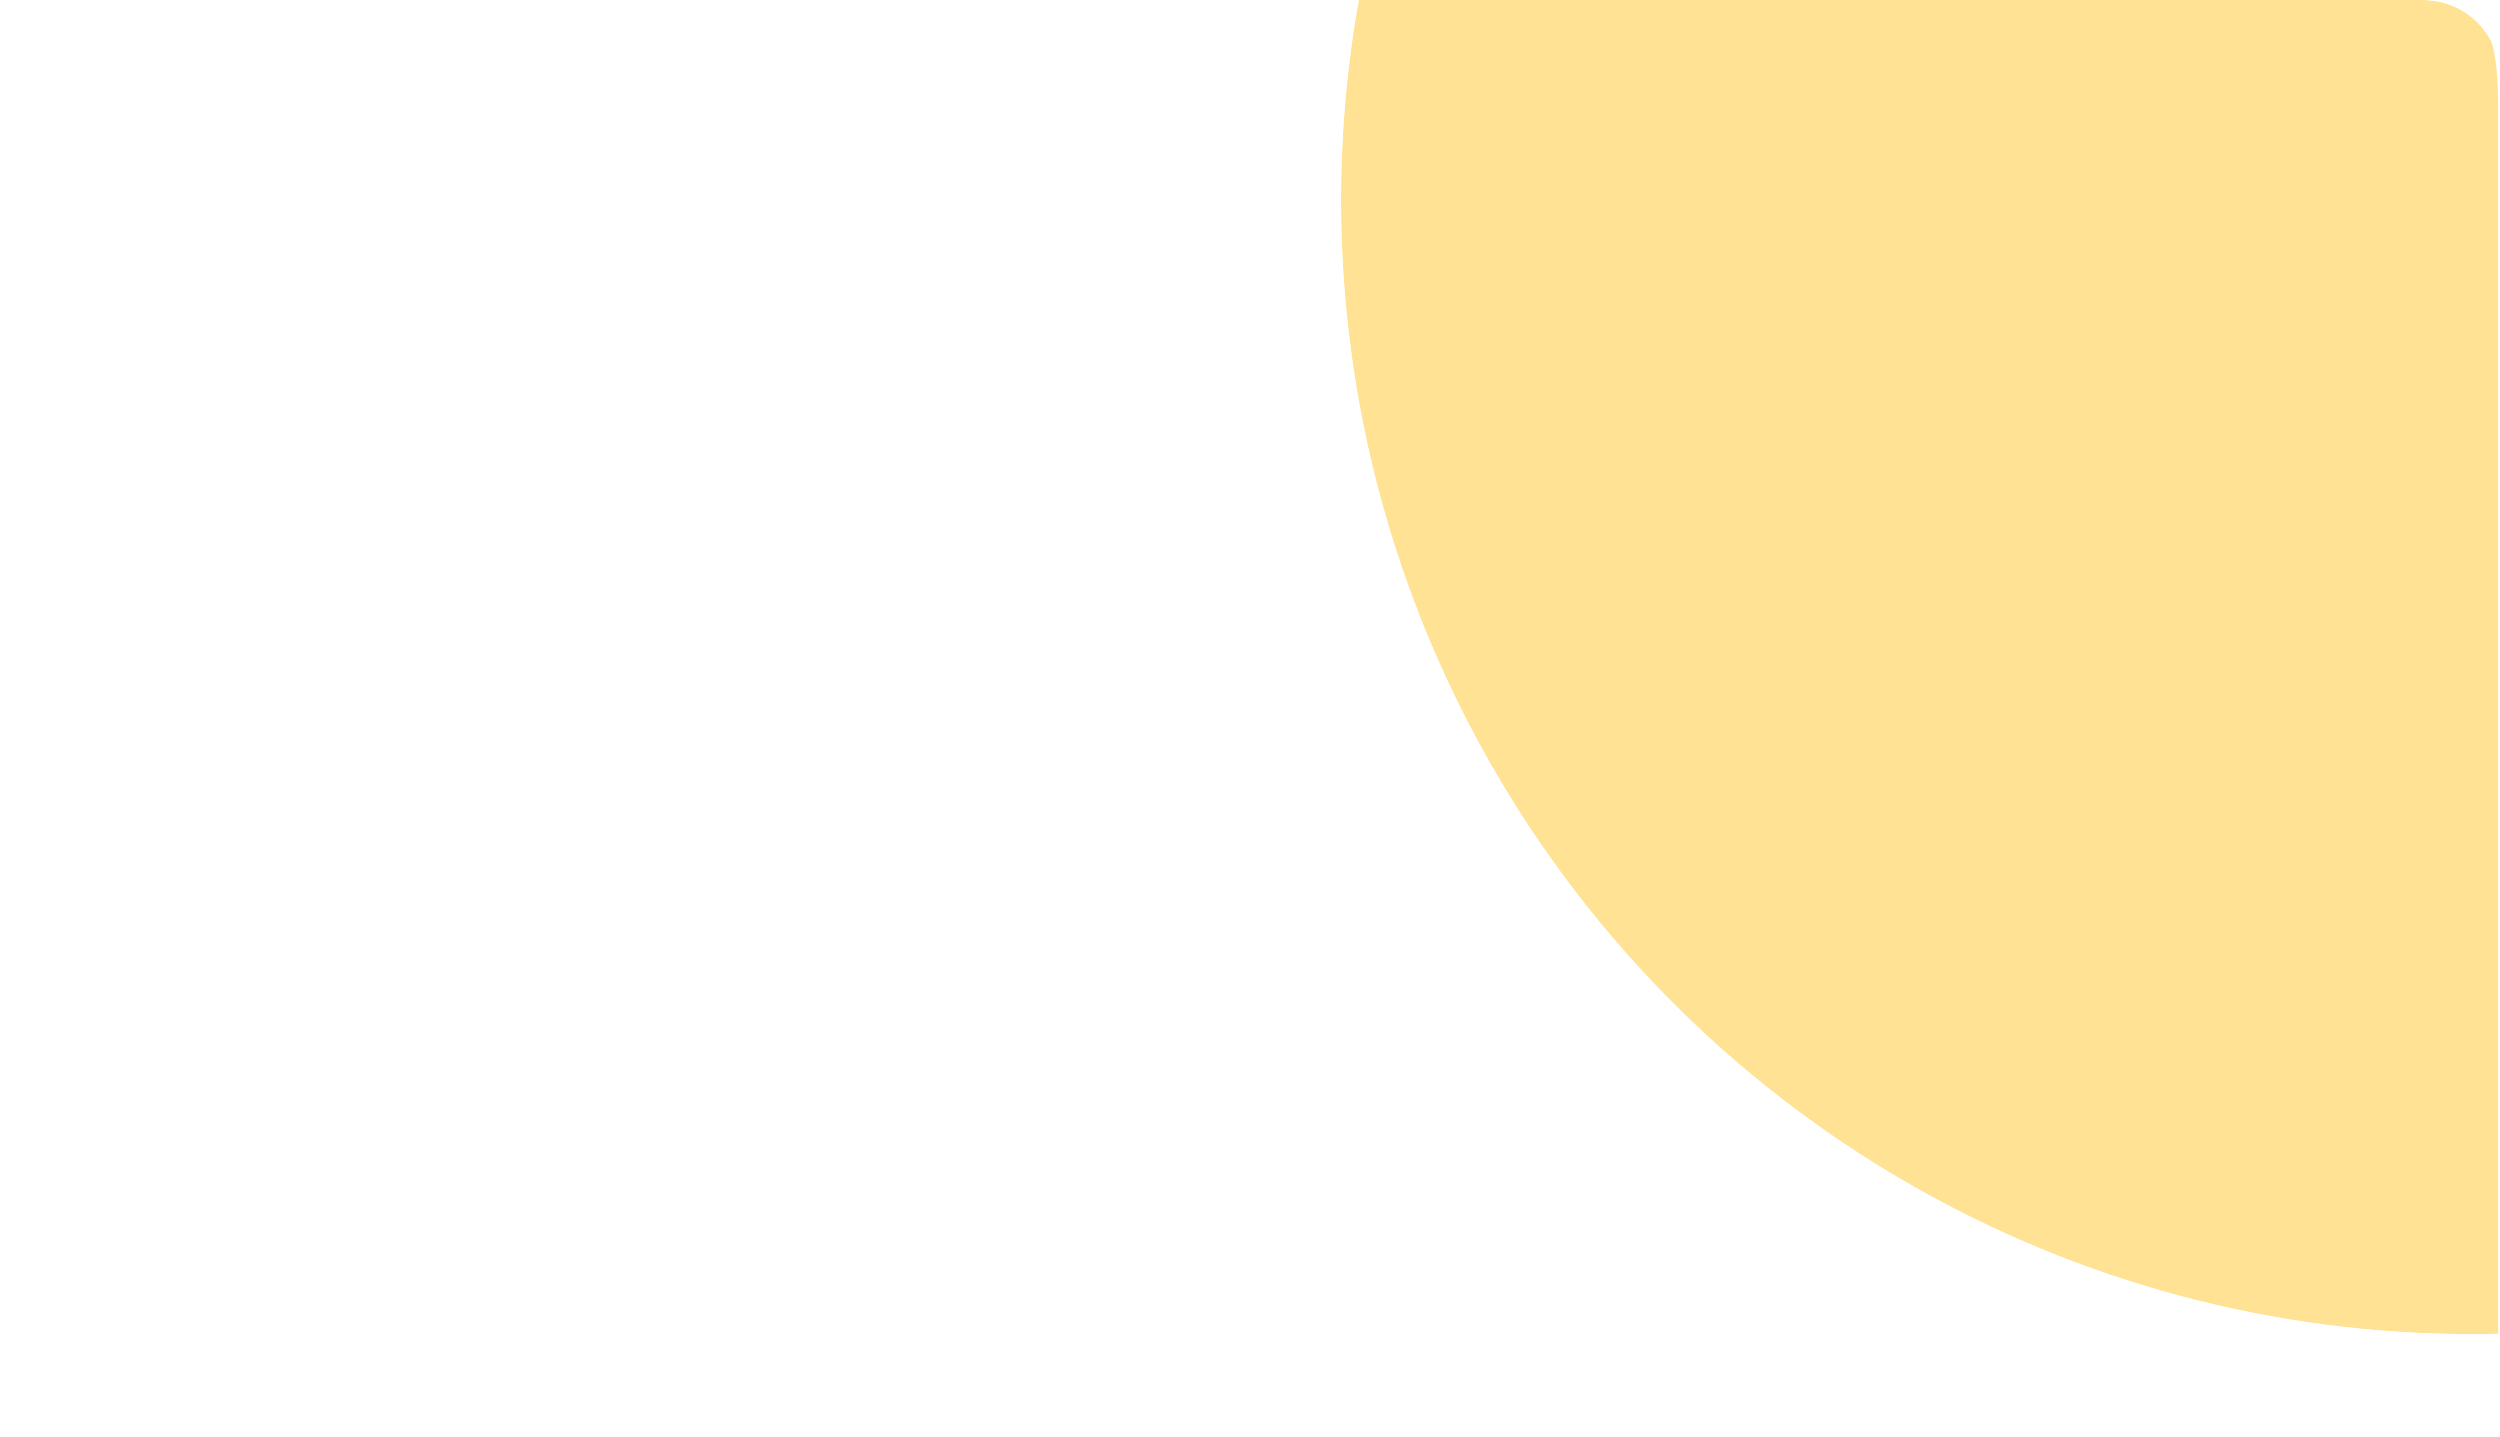 <svg xmlns="http://www.w3.org/2000/svg" xmlns:xlink="http://www.w3.org/1999/xlink" width="261" height="150" viewBox="0 0 261 150">
  <defs>
    <clipPath id="clip-path">
      <path id="Rectangle_18120" data-name="Rectangle 18120" d="M0,0H253a8,8,0,0,1,8,8V142a8,8,0,0,1-8,8H0a0,0,0,0,1,0,0V0A0,0,0,0,1,0,0Z" fill="#e46179"/>
    </clipPath>
    <clipPath id="clip-path-2">
      <ellipse id="Ellipse_1962" data-name="Ellipse 1962" cx="118" cy="118.393" rx="118" ry="118.393" transform="translate(0 0)" fill="#fff" stroke="#707070" stroke-width="1"/>
    </clipPath>
    <filter id="Path_81881" x="54.107" y="-9.241" width="215.697" height="217.845" filterUnits="userSpaceOnUse">
      <feOffset input="SourceAlpha"/>
      <feGaussianBlur stdDeviation="3" result="blur"/>
      <feFlood flood-opacity="0.102"/>
      <feComposite operator="in" in2="blur"/>
      <feComposite in="SourceGraphic"/>
    </filter>
  </defs>
  <g id="Mask_Group_51760" data-name="Mask Group 51760" clip-path="url(#clip-path)">
    <g id="Mask_Group_51759" data-name="Mask Group 51759" transform="translate(140.001 -97.5)" opacity="0.56" clip-path="url(#clip-path-2)">
      <g transform="matrix(1, 0, 0, 1, -140, 97.5)" filter="url(#Path_81881)">
        <path id="Path_81881-2" data-name="Path 81881" d="M12.166,0H190.572c6.719,0,7.126,5.506,7.126,12.3V187.547a12.233,12.233,0,0,1-12.166,12.3H12.166A12.233,12.233,0,0,1,0,187.547V12.3A12.233,12.233,0,0,1,12.166,0Z" transform="translate(63.11 -0.24)" fill="#ffcc3e"/>
      </g>
    </g>
  </g>
</svg>
